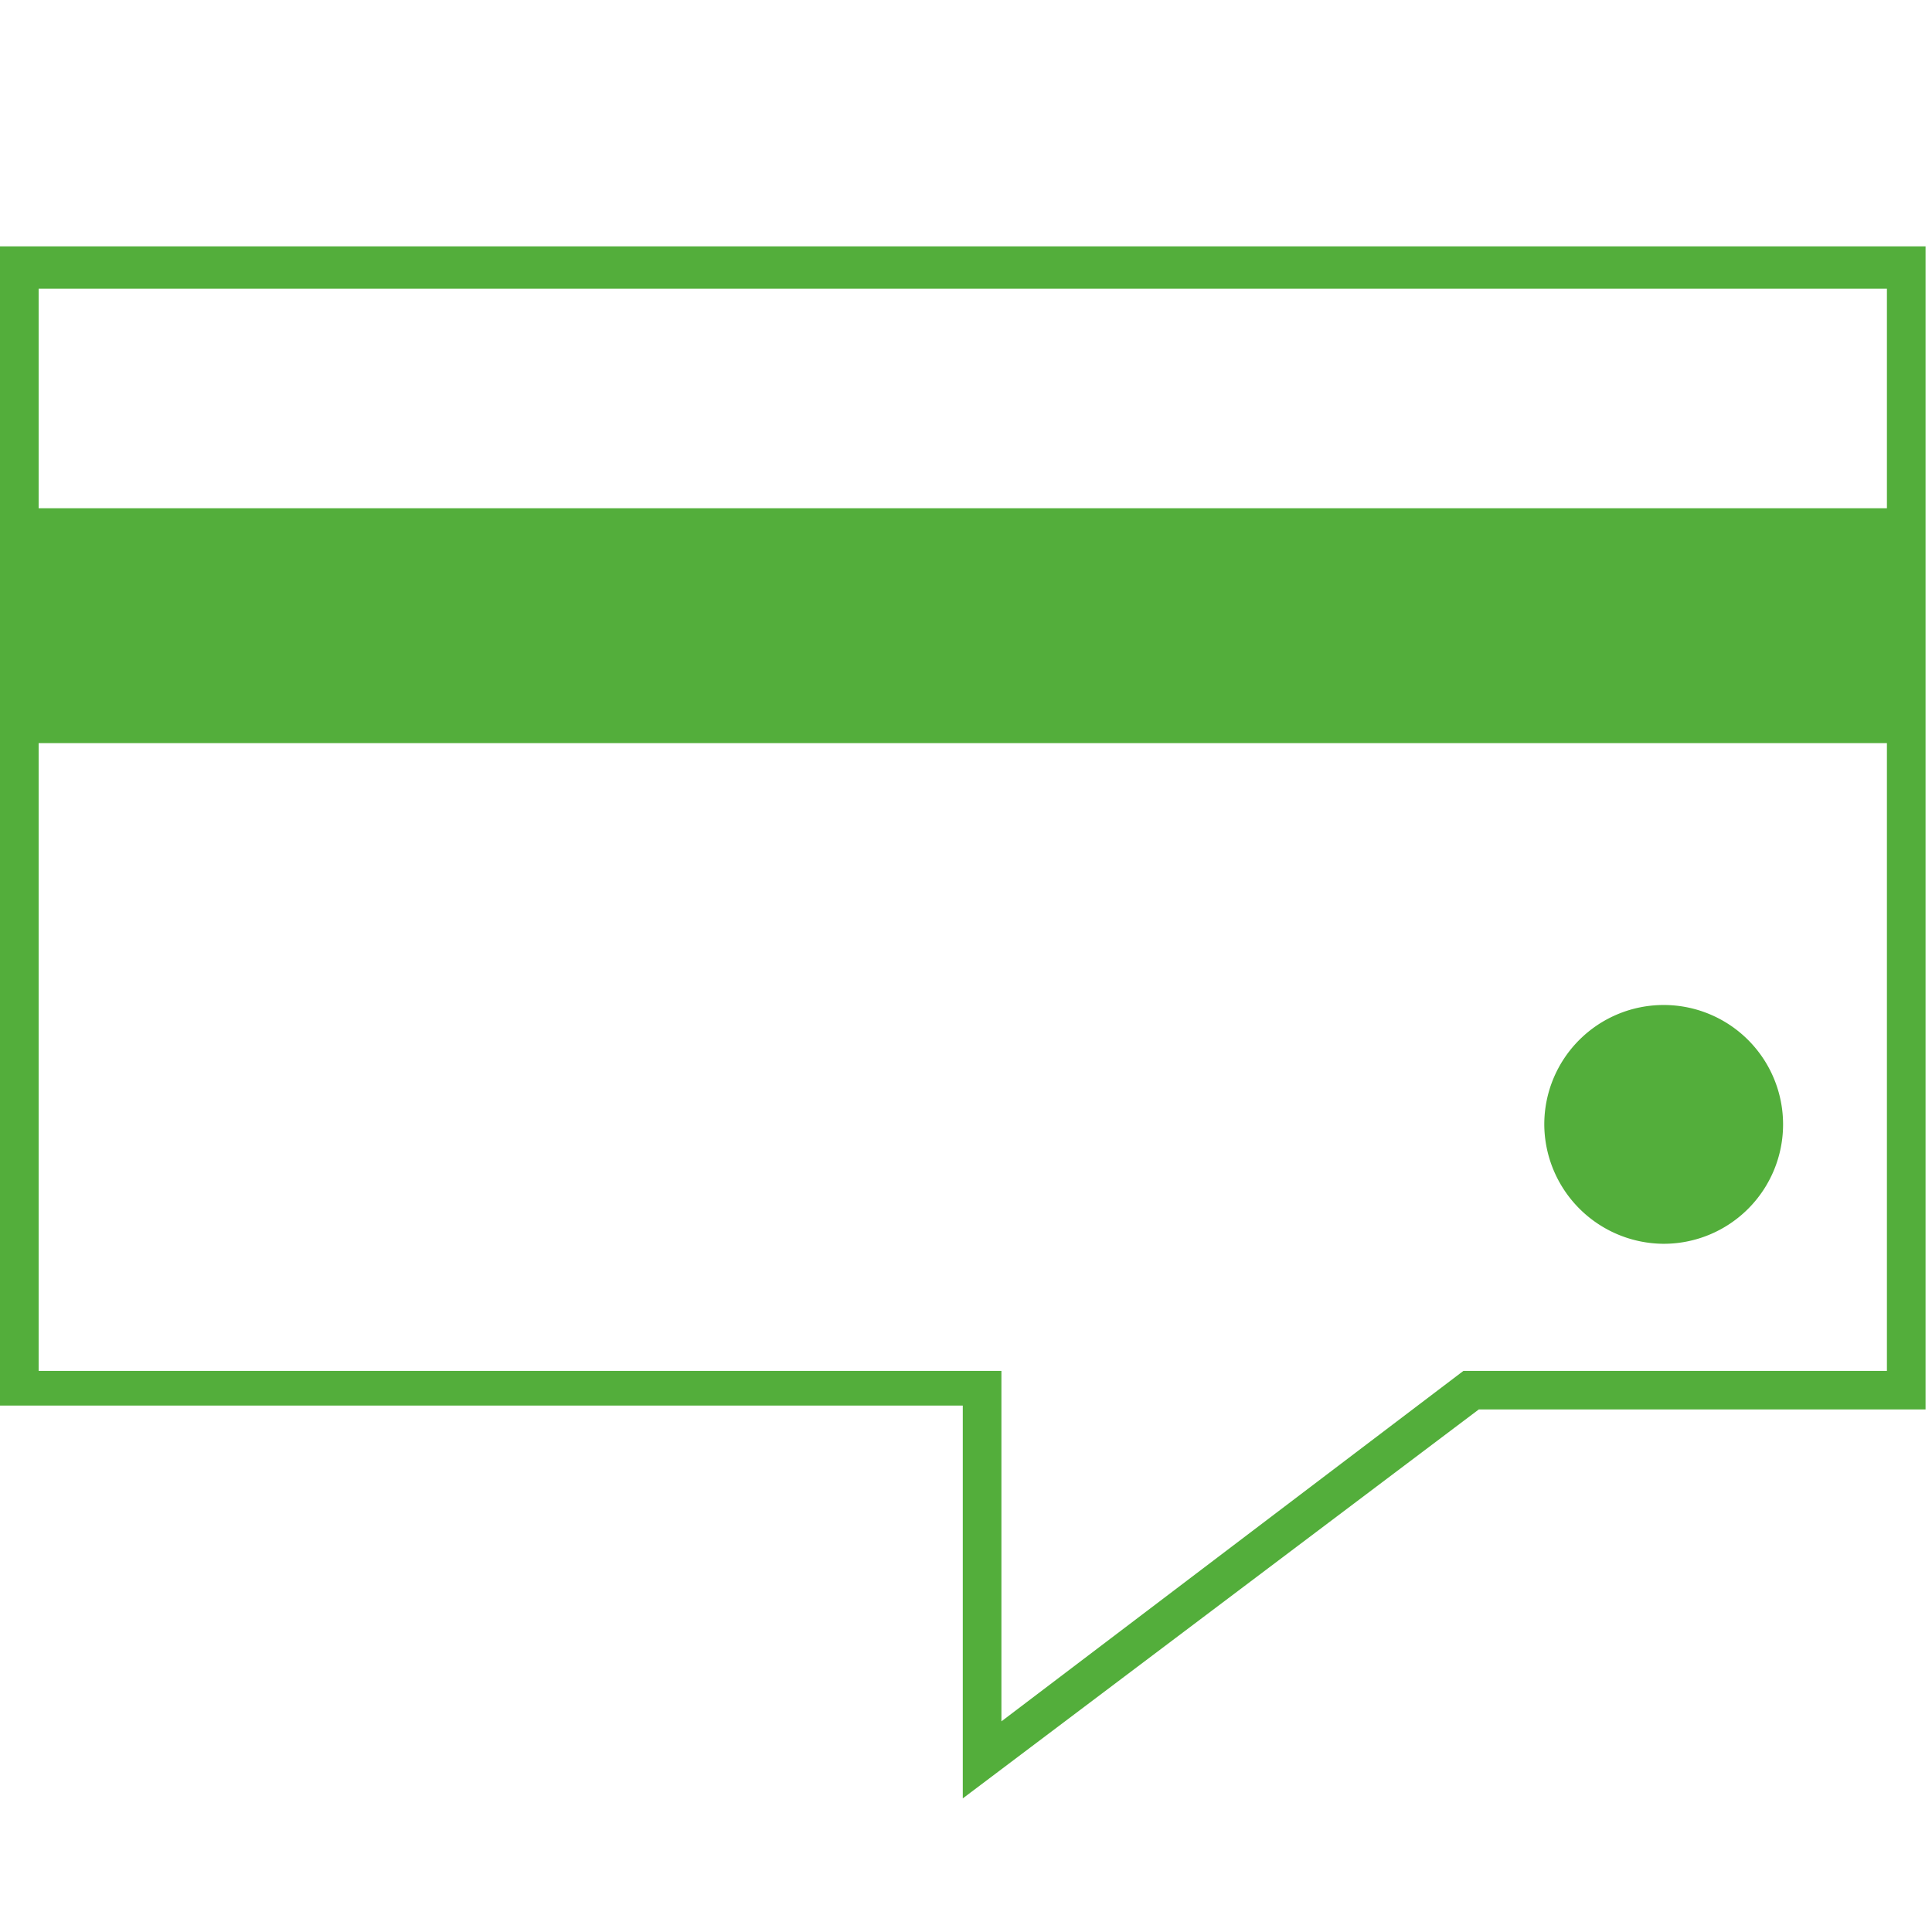 <svg xmlns="http://www.w3.org/2000/svg" width="60" height="60"><g data-name="Group 917"><g data-name="Group 604"><path data-name="Rectangle 474" fill="#fff" d="M0 0h60v60H0z"/><g data-name="Group 593" fill="#53ae3b"><path data-name="Path 2126" d="M51.667 38.627a3.708 3.708 0 1 0-3.708-3.708 3.726 3.726 0 0 0 3.708 3.708z"/><path data-name="Path 2127" d="M0 7.651v36h29.9v12.2l16.026-12.08H59.8V7.651zm58.6 34.923H45.448L31.1 53.458V42.574H1.2V23.079h57.4zM1.2 15.784V8.967h57.4v6.817z"/></g></g></g></svg>
